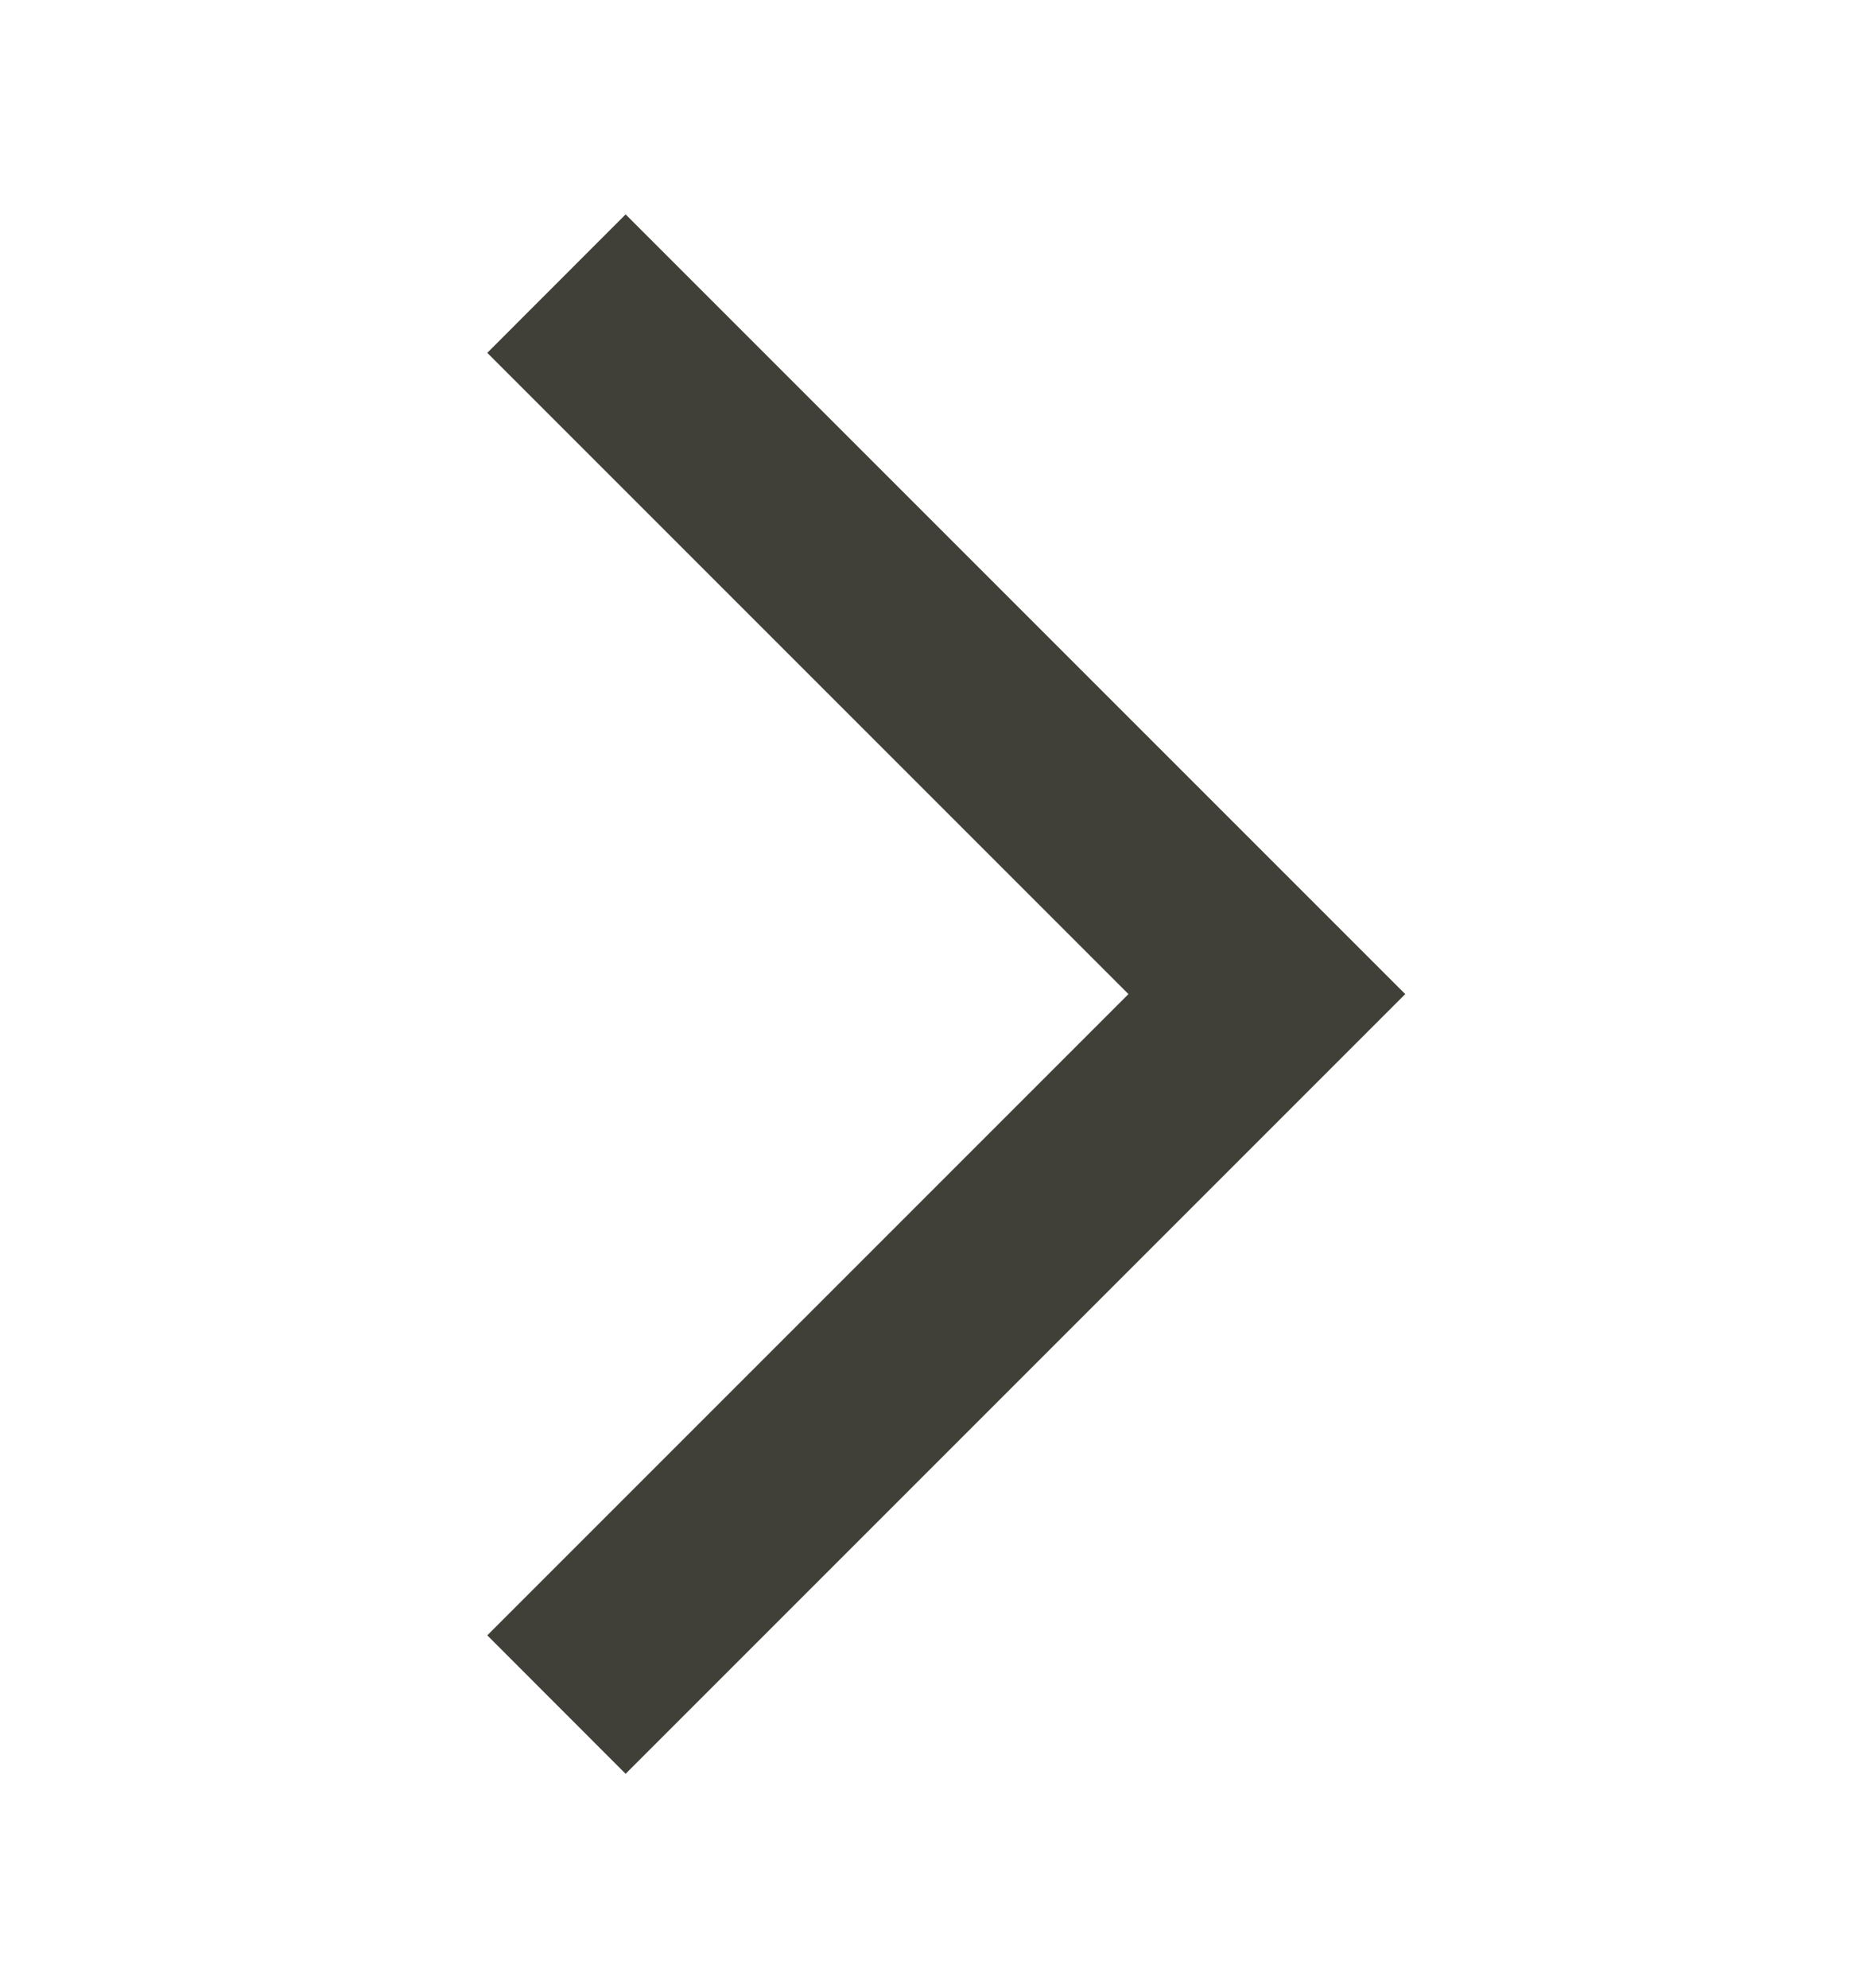 <svg width="16" height="17" viewBox="0 0 16 17" fill="none" xmlns="http://www.w3.org/2000/svg">
<path d="M5.35 15.167L4.167 13.983L9.65 8.5L4.167 3.017L5.35 1.833L12.017 8.5L5.35 15.167Z" fill="#404038"/>
</svg>
